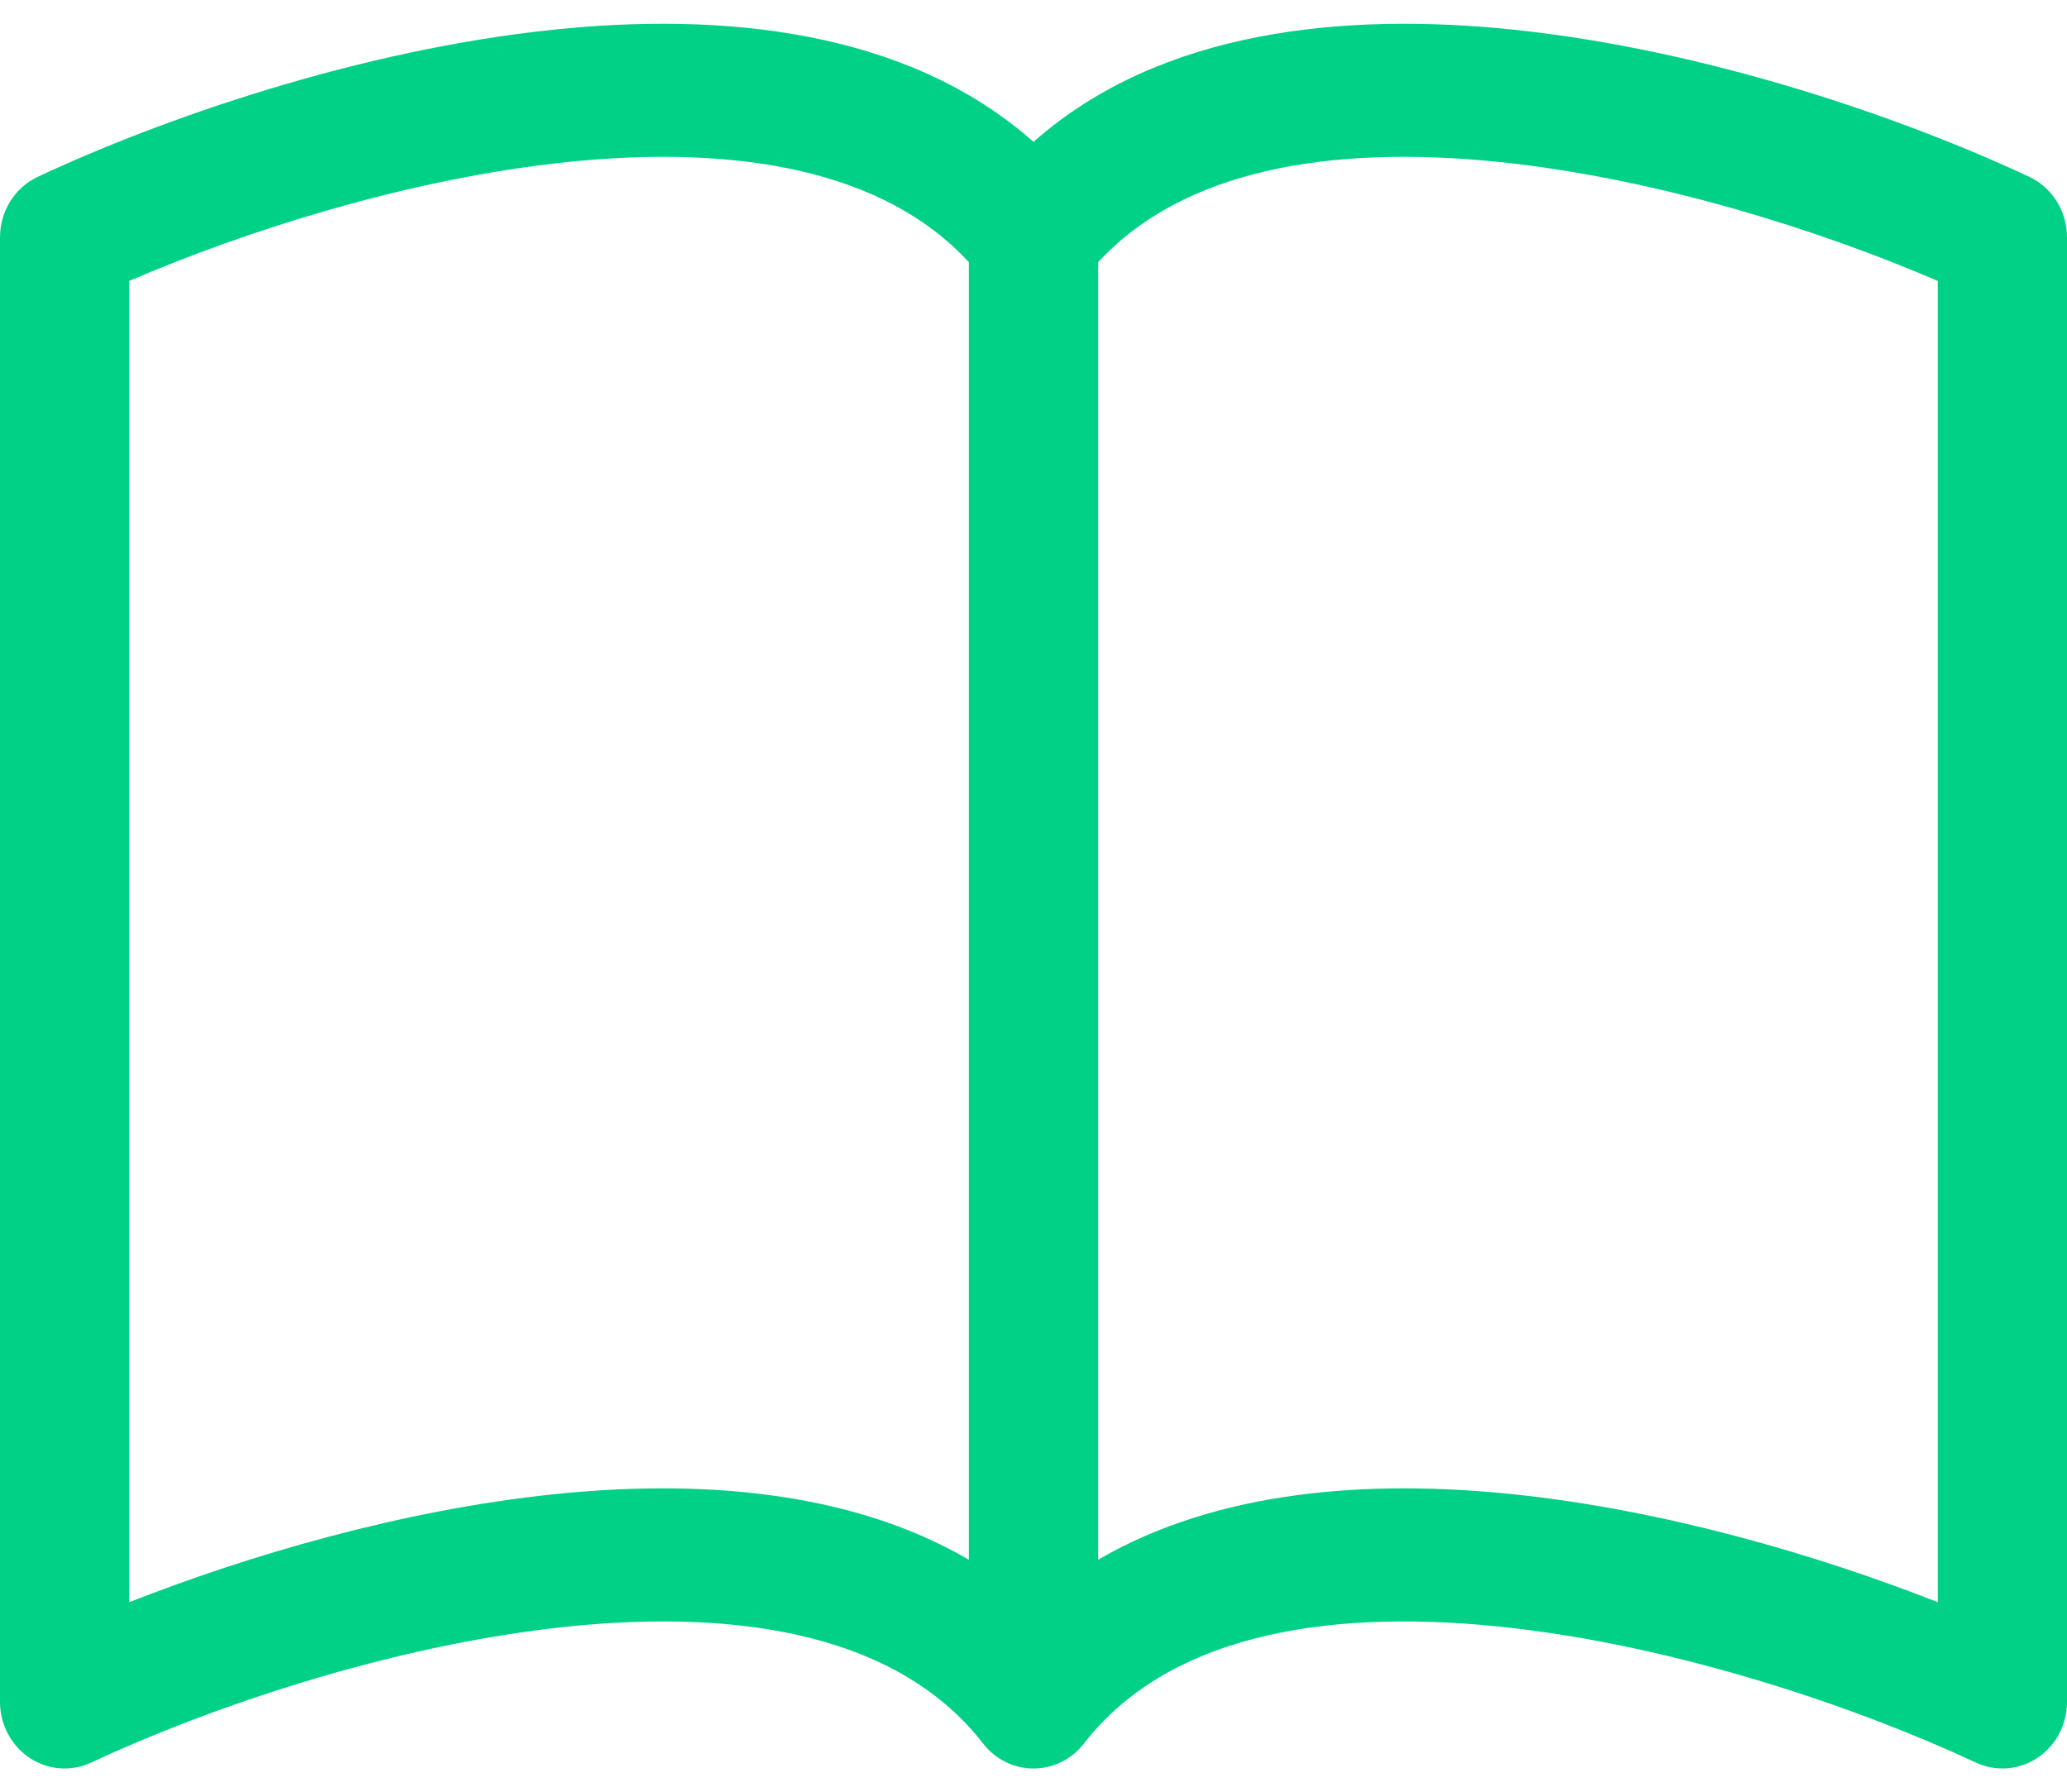 <svg width="30" height="26" viewBox="0 0 30 26" fill="none" xmlns="http://www.w3.org/2000/svg">
<path d="M1.875 4.077C3.534 3.362 5.914 2.593 8.227 2.352C10.721 2.093 12.837 2.474 14.062 3.805V22.634C12.31 21.61 10.089 21.47 8.039 21.683C5.825 21.913 3.596 22.574 1.875 23.25V4.077ZM15.938 3.805C17.163 2.474 19.279 2.093 21.773 2.352C24.086 2.593 26.466 3.362 28.125 4.077V23.25C26.404 22.574 24.174 21.913 21.961 21.683C19.911 21.47 17.69 21.61 15.938 22.634V3.805ZM15 2.059C13.153 0.423 10.475 0.177 8.039 0.43C5.2 0.725 2.334 1.729 0.55 2.565C0.215 2.721 0 3.065 0 3.444V24.697C0 25.025 0.162 25.331 0.43 25.509C0.698 25.687 1.035 25.712 1.325 25.576C2.979 24.802 5.644 23.874 8.227 23.605C10.867 23.331 13.083 23.774 14.268 25.3C14.446 25.53 14.715 25.663 15 25.663C15.285 25.663 15.554 25.53 15.732 25.3C16.917 23.774 19.133 23.331 21.773 23.605C24.356 23.874 27.021 24.802 28.675 25.576C28.965 25.712 29.302 25.687 29.57 25.509C29.838 25.331 30 25.025 30 24.697V3.444C30 3.065 29.785 2.721 29.45 2.565C27.666 1.729 24.8 0.725 21.961 0.43C19.525 0.177 16.847 0.423 15 2.059Z" fill="#00D186"/>
</svg>
